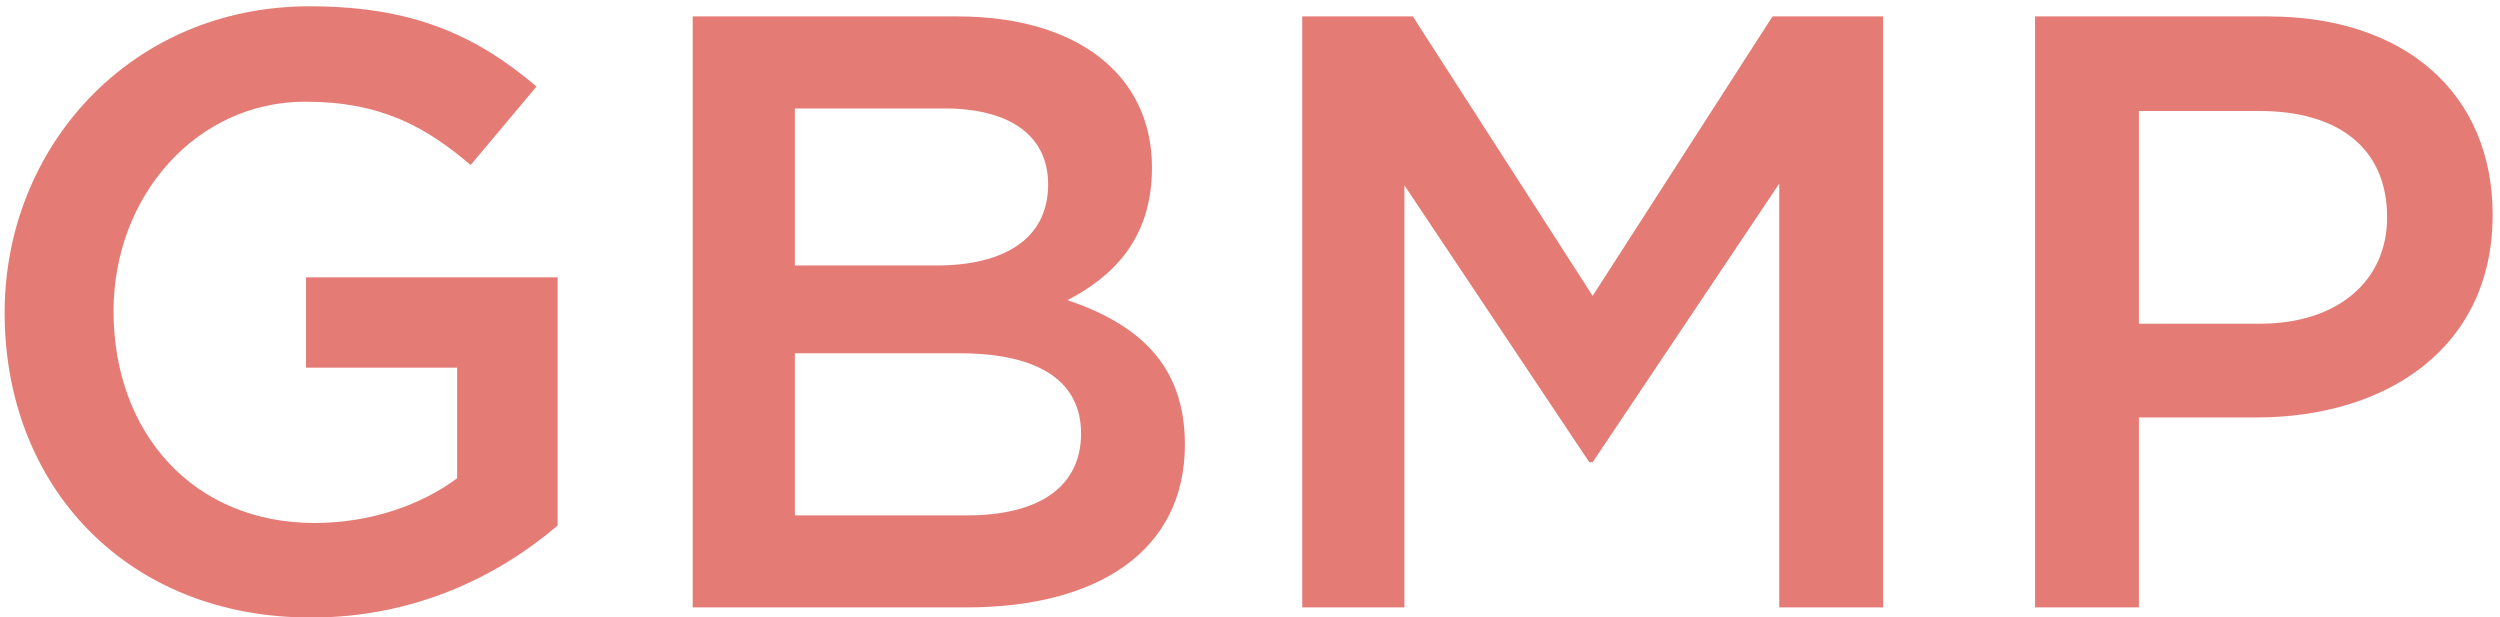 <?xml version="1.0" encoding="UTF-8" standalone="no"?>
<svg width="166px" height="41px" viewBox="0 0 166 41" version="1.1" xmlns="http://www.w3.org/2000/svg" xmlns:xlink="http://www.w3.org/1999/xlink" xmlns:sketch="http://www.bohemiancoding.com/sketch/ns">
    <!-- Generator: Sketch 3.3.3 (12081) - http://www.bohemiancoding.com/sketch -->
    <title>gbmp-color</title>
    <desc>Created with Sketch.</desc>
    <defs></defs>
    <g id="Page-1" stroke="none" stroke-width="1" fill="none" fill-rule="evenodd" sketch:type="MSPage">
        <g id="gbmp-color" sketch:type="MSLayerGroup" fill="#E47B75">
            <path d="M37.026,34.894 L37.026,18.413 L20.32,18.413 L20.32,24.411 L30.355,24.411 L30.355,31.755 C27.944,33.549 24.581,34.726 20.881,34.726 C12.865,34.726 7.539,28.784 7.539,20.655 C7.539,13.032 13.033,6.753 20.264,6.753 C25.253,6.753 28.225,8.379 31.252,10.957 L35.624,5.744 C31.588,2.324 27.384,0.418 20.545,0.418 C8.716,0.418 0.307,9.724 0.307,20.768 C0.307,32.26 8.38,41.005 20.657,41.005 C27.608,41.005 33.158,38.202 37.026,34.894 L37.026,34.894 Z M63.597,1.091 L45.995,1.091 L45.995,40.332 L64.158,40.332 C72.903,40.332 78.677,36.576 78.677,29.513 C78.677,24.131 75.482,21.496 70.885,19.927 C73.8,18.413 76.491,15.947 76.491,11.126 C76.491,4.959 71.502,1.091 63.597,1.091 L63.597,1.091 Z M62.196,17.628 L52.778,17.628 L52.778,7.201 L62.701,7.201 C67.129,7.201 69.596,9.051 69.596,12.247 C69.596,15.891 66.625,17.628 62.196,17.628 L62.196,17.628 Z M64.214,34.222 L52.778,34.222 L52.778,23.458 L63.71,23.458 C69.147,23.458 71.782,25.42 71.782,28.784 C71.782,32.372 68.923,34.222 64.214,34.222 L64.214,34.222 Z M118.142,12.191 L118.142,40.332 L125.038,40.332 L125.038,1.091 L117.694,1.091 L105.753,19.646 L93.813,1.091 L86.469,1.091 L86.469,40.332 L93.252,40.332 L93.252,12.303 L105.529,30.69 L105.753,30.69 L118.142,12.191 Z M165.512,14.265 C165.512,6.248 159.738,1.091 150.6,1.091 L135.128,1.091 L135.128,40.332 L142.023,40.332 L142.023,27.719 L149.815,27.719 C158.448,27.719 165.512,23.122 165.512,14.265 L165.512,14.265 Z M158.504,14.433 C158.504,18.637 155.253,21.496 150.04,21.496 L142.023,21.496 L142.023,7.37 L150.04,7.37 C155.197,7.37 158.504,9.78 158.504,14.433 L158.504,14.433 Z" id="GBMP" sketch:type="MSShapeGroup"></path>
        </g>
    </g>
</svg>